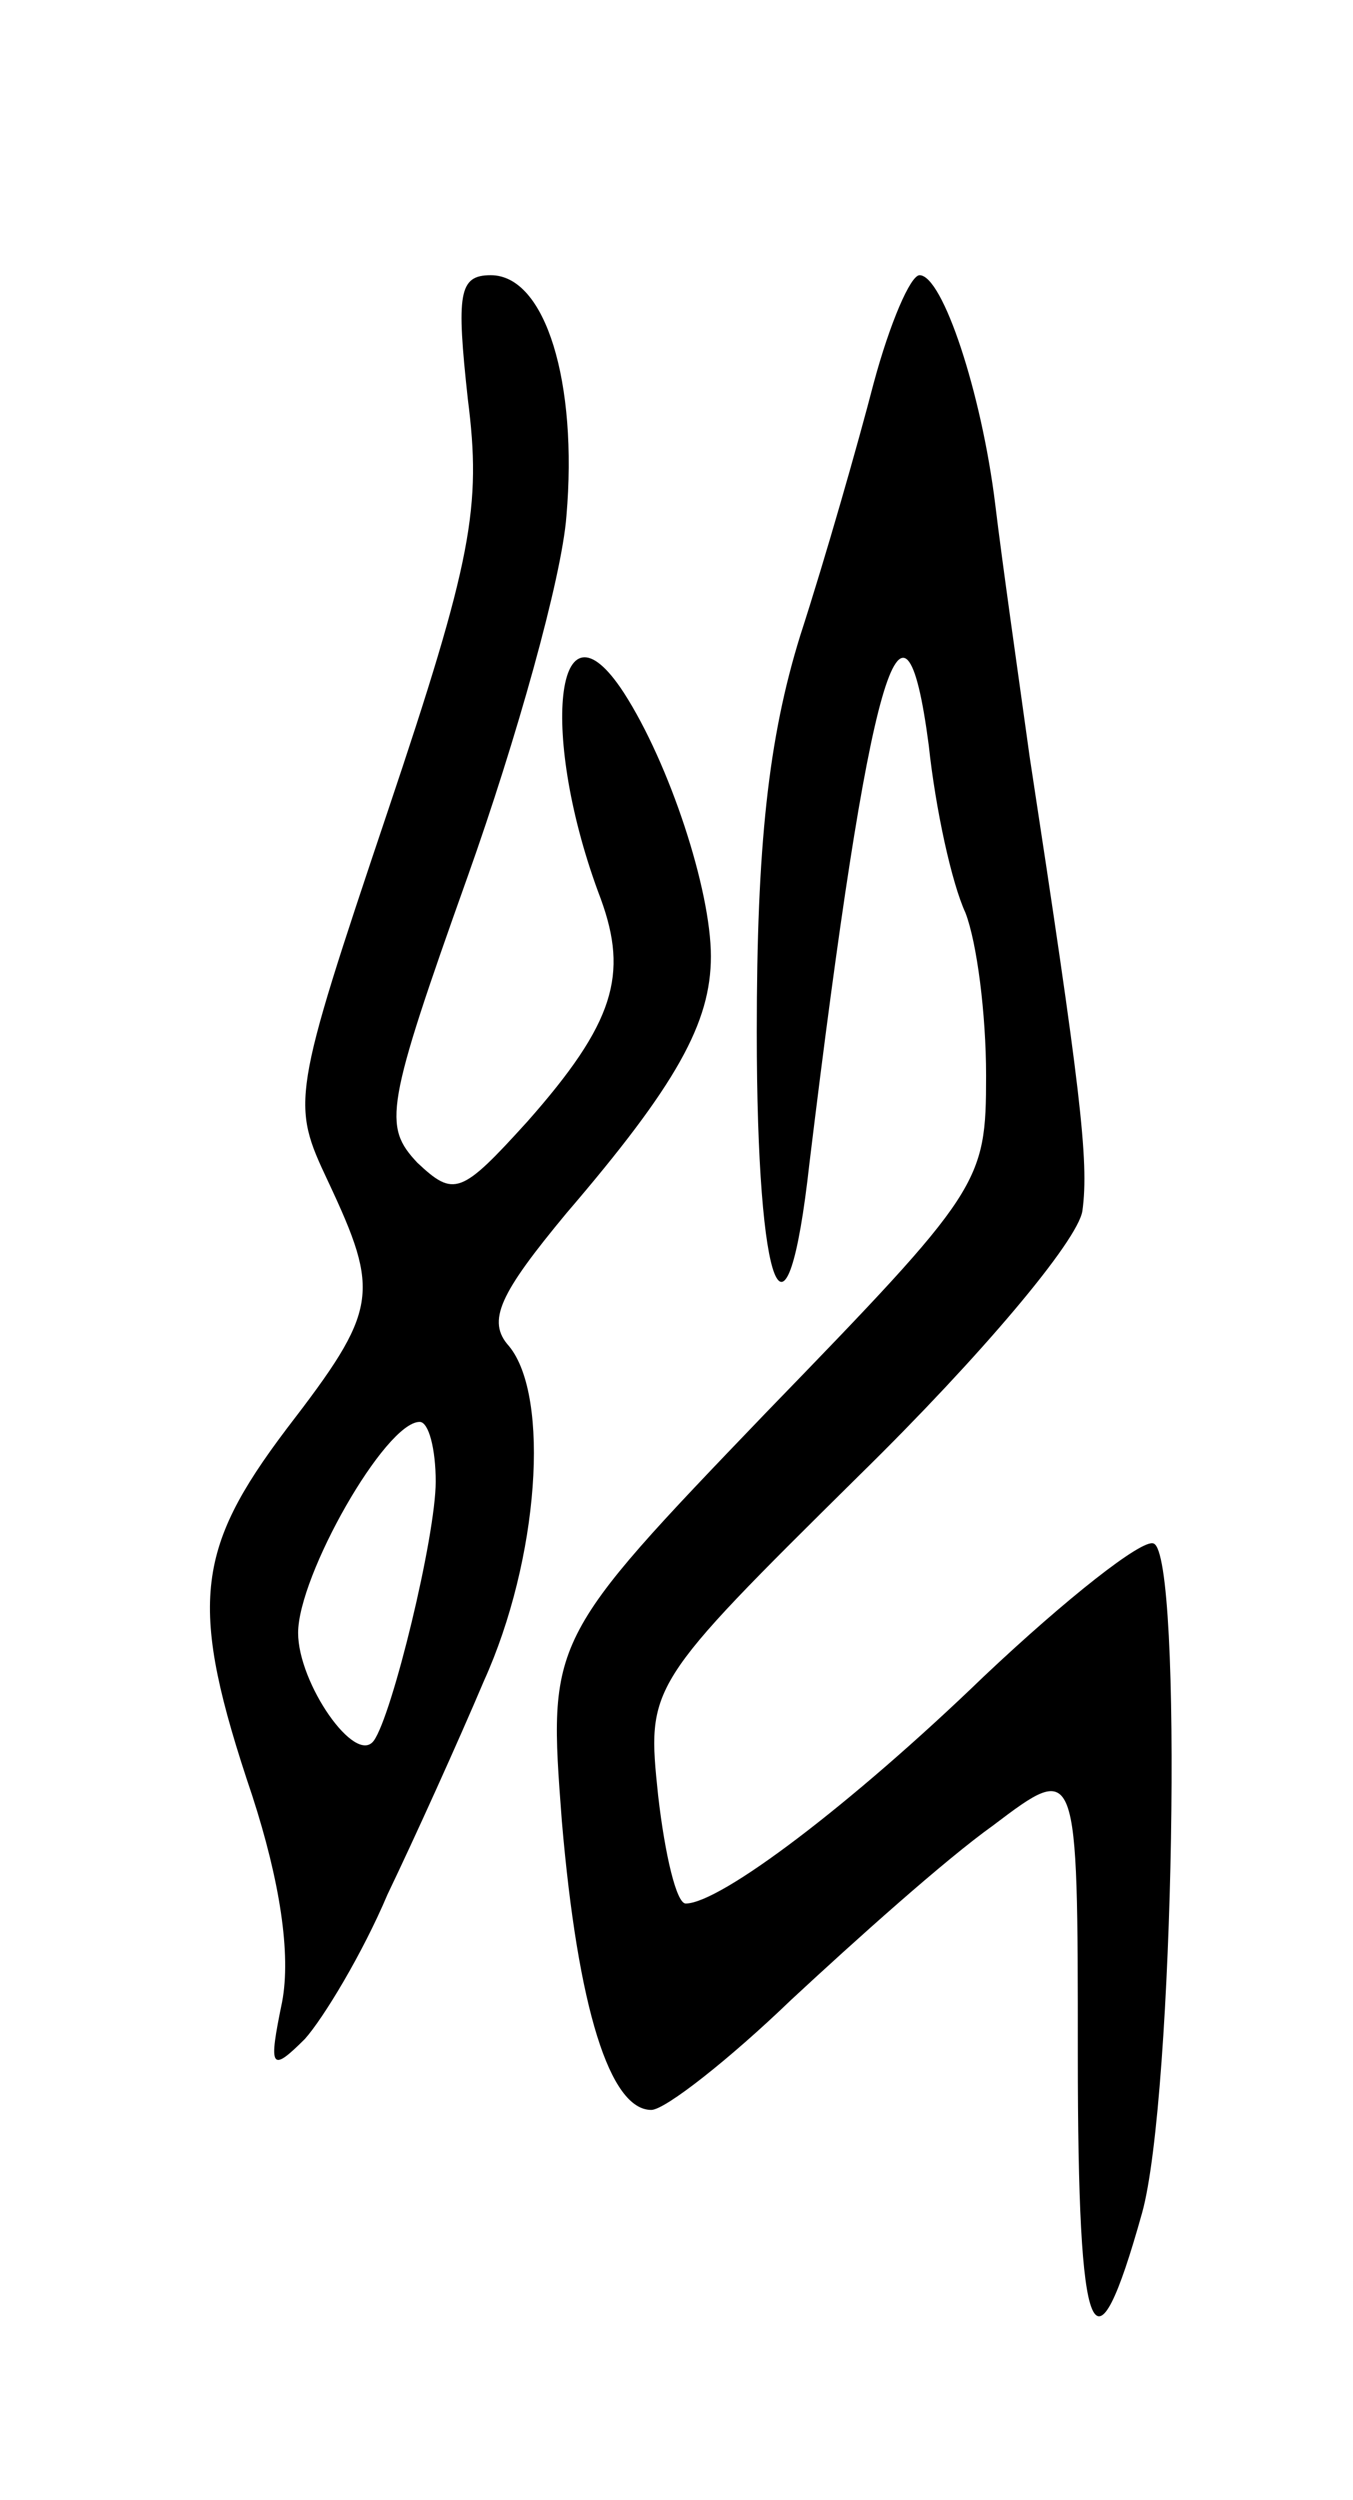 <svg version="1.0" xmlns="http://www.w3.org/2000/svg"
 width="59pt" height="109pt" viewBox="0 0 59 109"
 preserveAspectRatio="xMidYMid meet">
<g transform="translate(0,109) scale(0.1,-0.1)"
fill="#000000" stroke="none">
<path d="M204 916 c6 -47 2 -70 -35 -180 -42 -125 -42 -127 -26 -161 23 -49
22 -56 -18 -108 -40 -53 -43 -77 -15 -160 12 -37 17 -69 13 -90 -6 -29 -5 -31
10 -16 8 9 25 37 36 63 12 25 31 67 42 93 24 53 29 124 11 146 -10 11 -4 23
25 58 48 56 63 83 63 112 0 29 -18 84 -38 115 -30 46 -37 -19 -10 -90 12 -33
6 -54 -32 -97 -29 -32 -32 -33 -48 -18 -15 16 -14 24 22 125 21 59 41 130 43
157 5 58 -9 105 -33 105 -14 0 -15 -8 -10 -54z m-14 -472 c0 -24 -19 -102 -27
-113 -8 -11 -33 25 -33 47 0 25 38 92 53 92 4 0 7 -12 7 -26z"/>
<path d="M381 923 c-7 -27 -21 -76 -32 -110 -14 -45 -19 -92 -19 -173 0 -115
13 -147 23 -57 26 214 41 266 52 182 3 -28 10 -60 16 -73 5 -13 9 -44 9 -71 0
-47 -2 -50 -96 -147 -95 -99 -95 -99 -89 -178 7 -82 21 -126 39 -126 6 0 34
22 61 48 28 26 67 61 88 76 37 28 37 28 37 -100 0 -128 7 -144 28 -69 14 50
18 288 5 292 -5 2 -38 -24 -74 -58 -58 -56 -115 -99 -130 -99 -4 0 -9 21 -12
47 -5 48 -5 48 88 140 53 52 95 102 97 115 3 22 -1 54 -23 198 -5 36 -12 85
-15 110 -6 49 -23 100 -33 100 -4 0 -13 -21 -20 -47z"/>
</g>
</svg>
